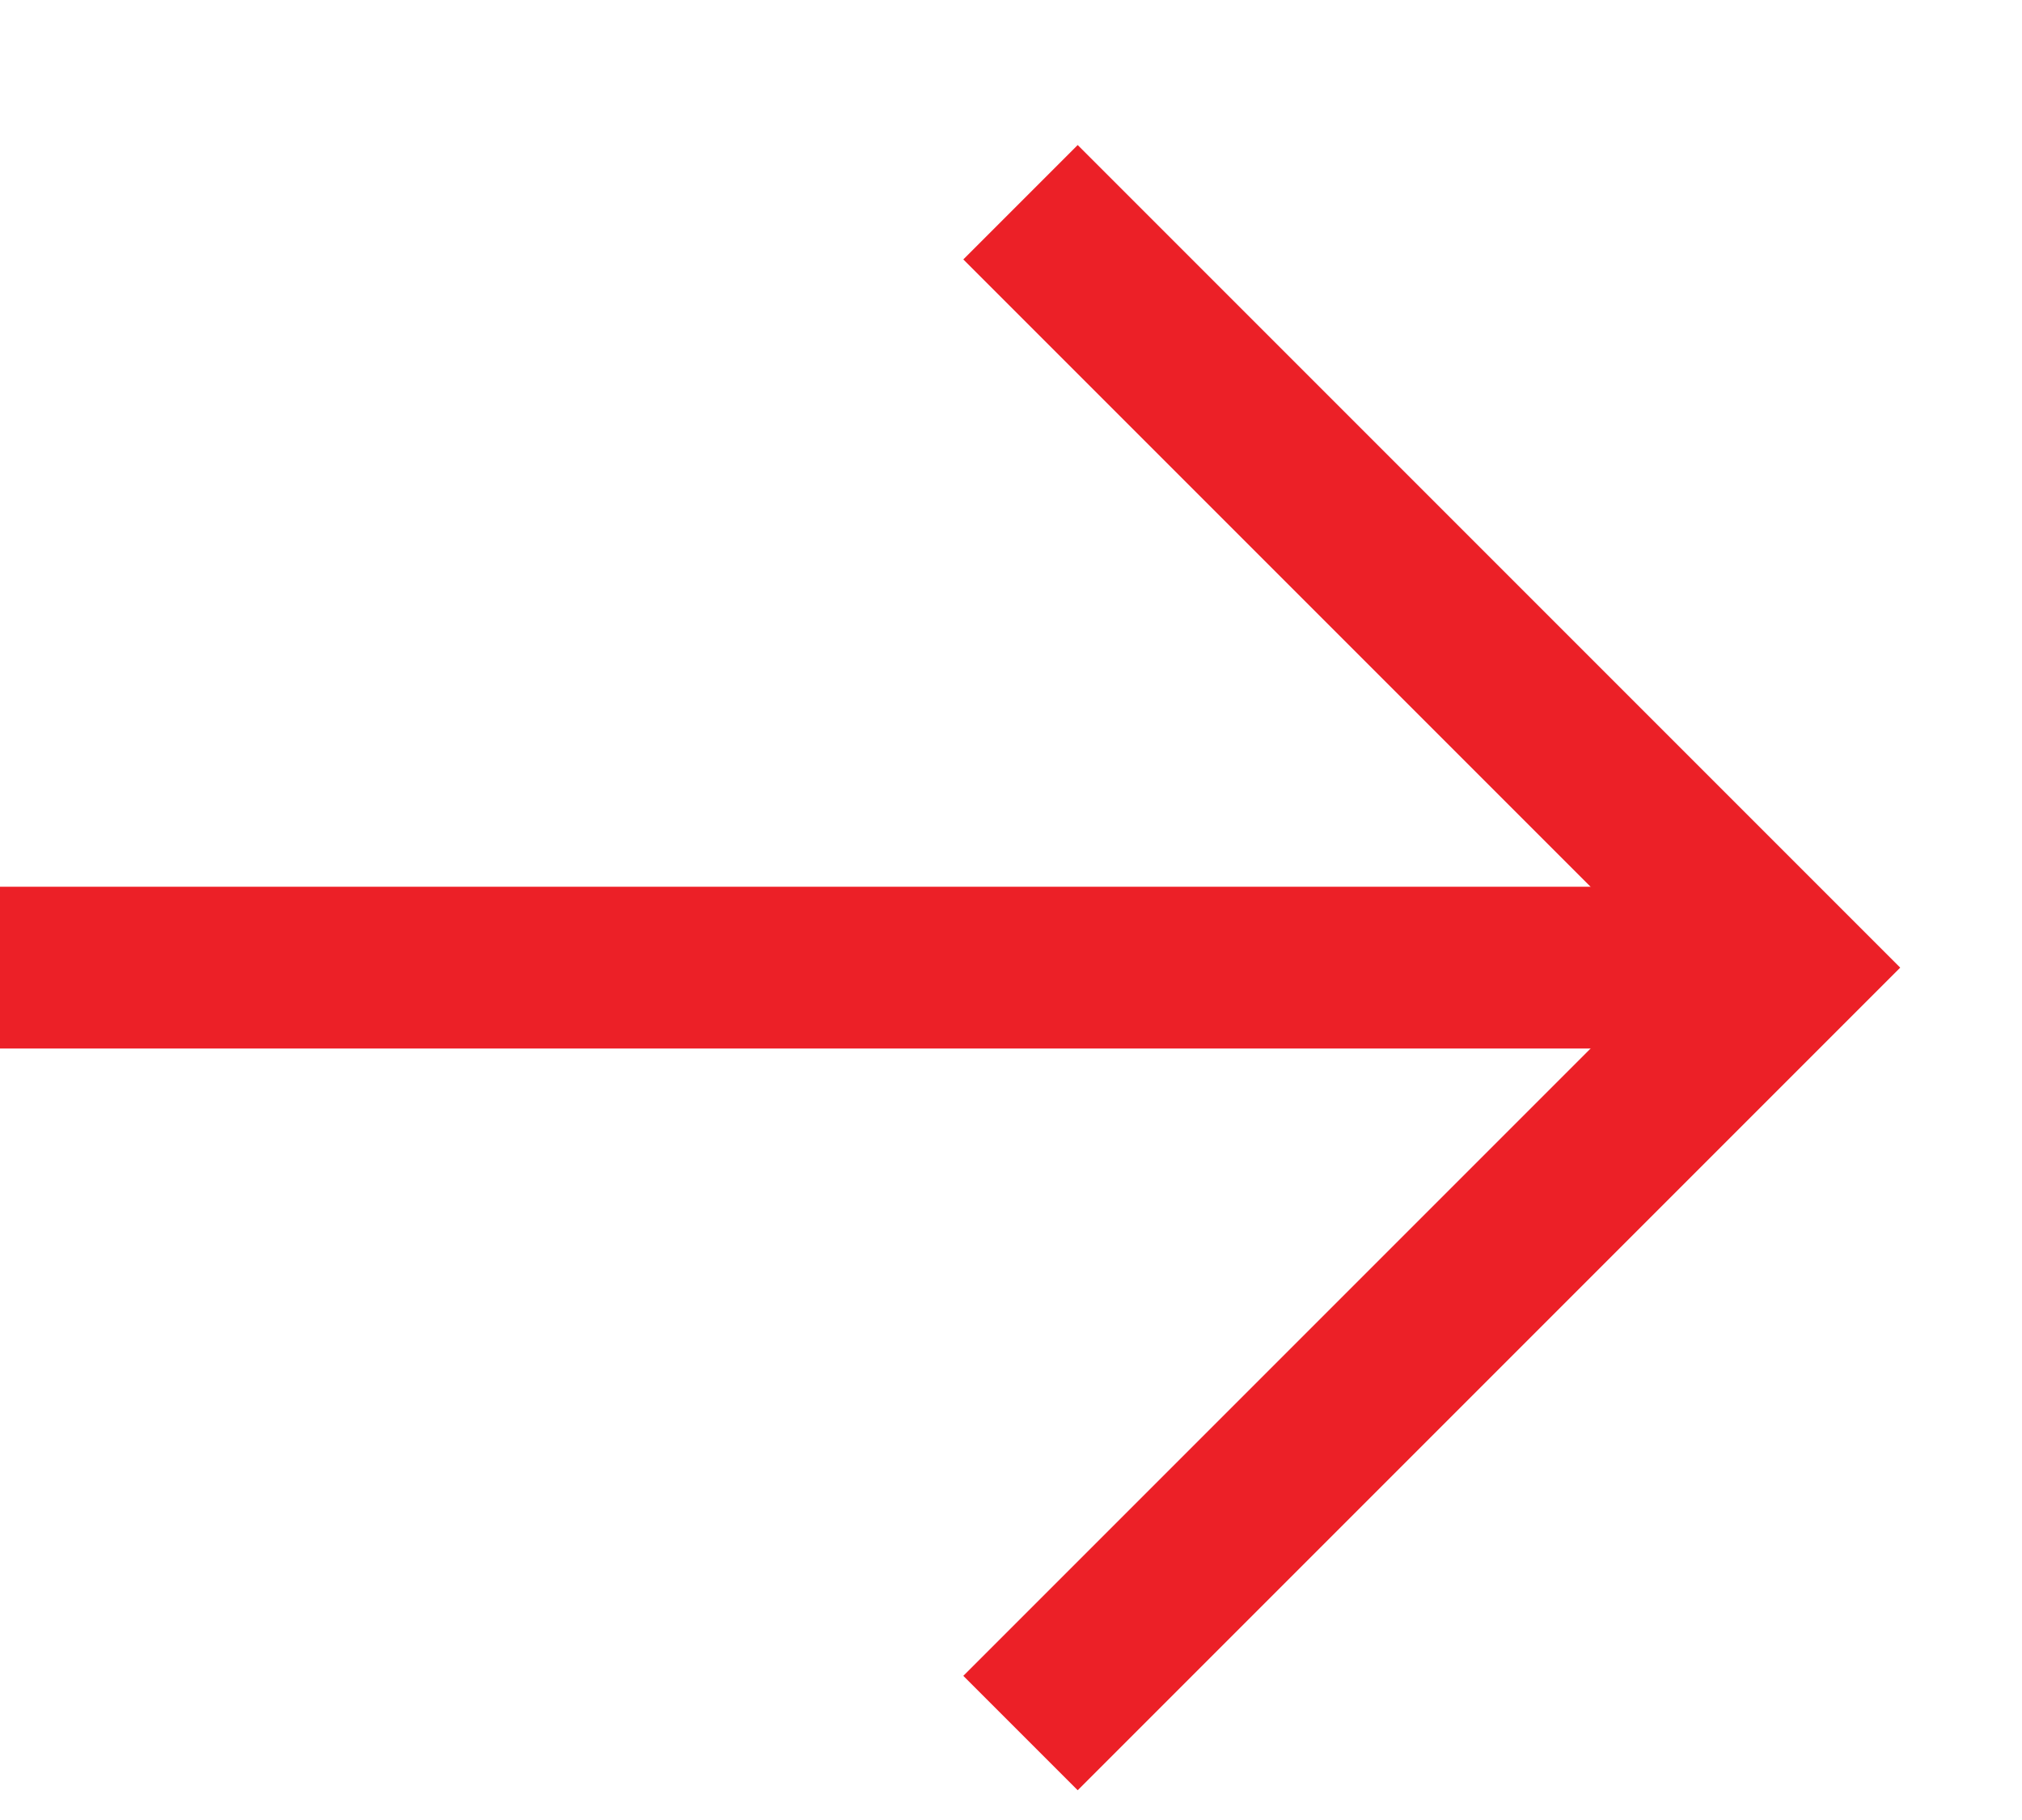 <svg width="10" height="9" viewBox="0 0 10 9" fill="none" xmlns="http://www.w3.org/2000/svg">
<path d="M0 4.785L8.832 4.785" stroke="#EC2027" stroke-width="0.8"></path>
<path d="M5.047 1L8.832 4.785L5.047 8.57" stroke="#EC2027" stroke-width="0.8"></path>
</svg>
